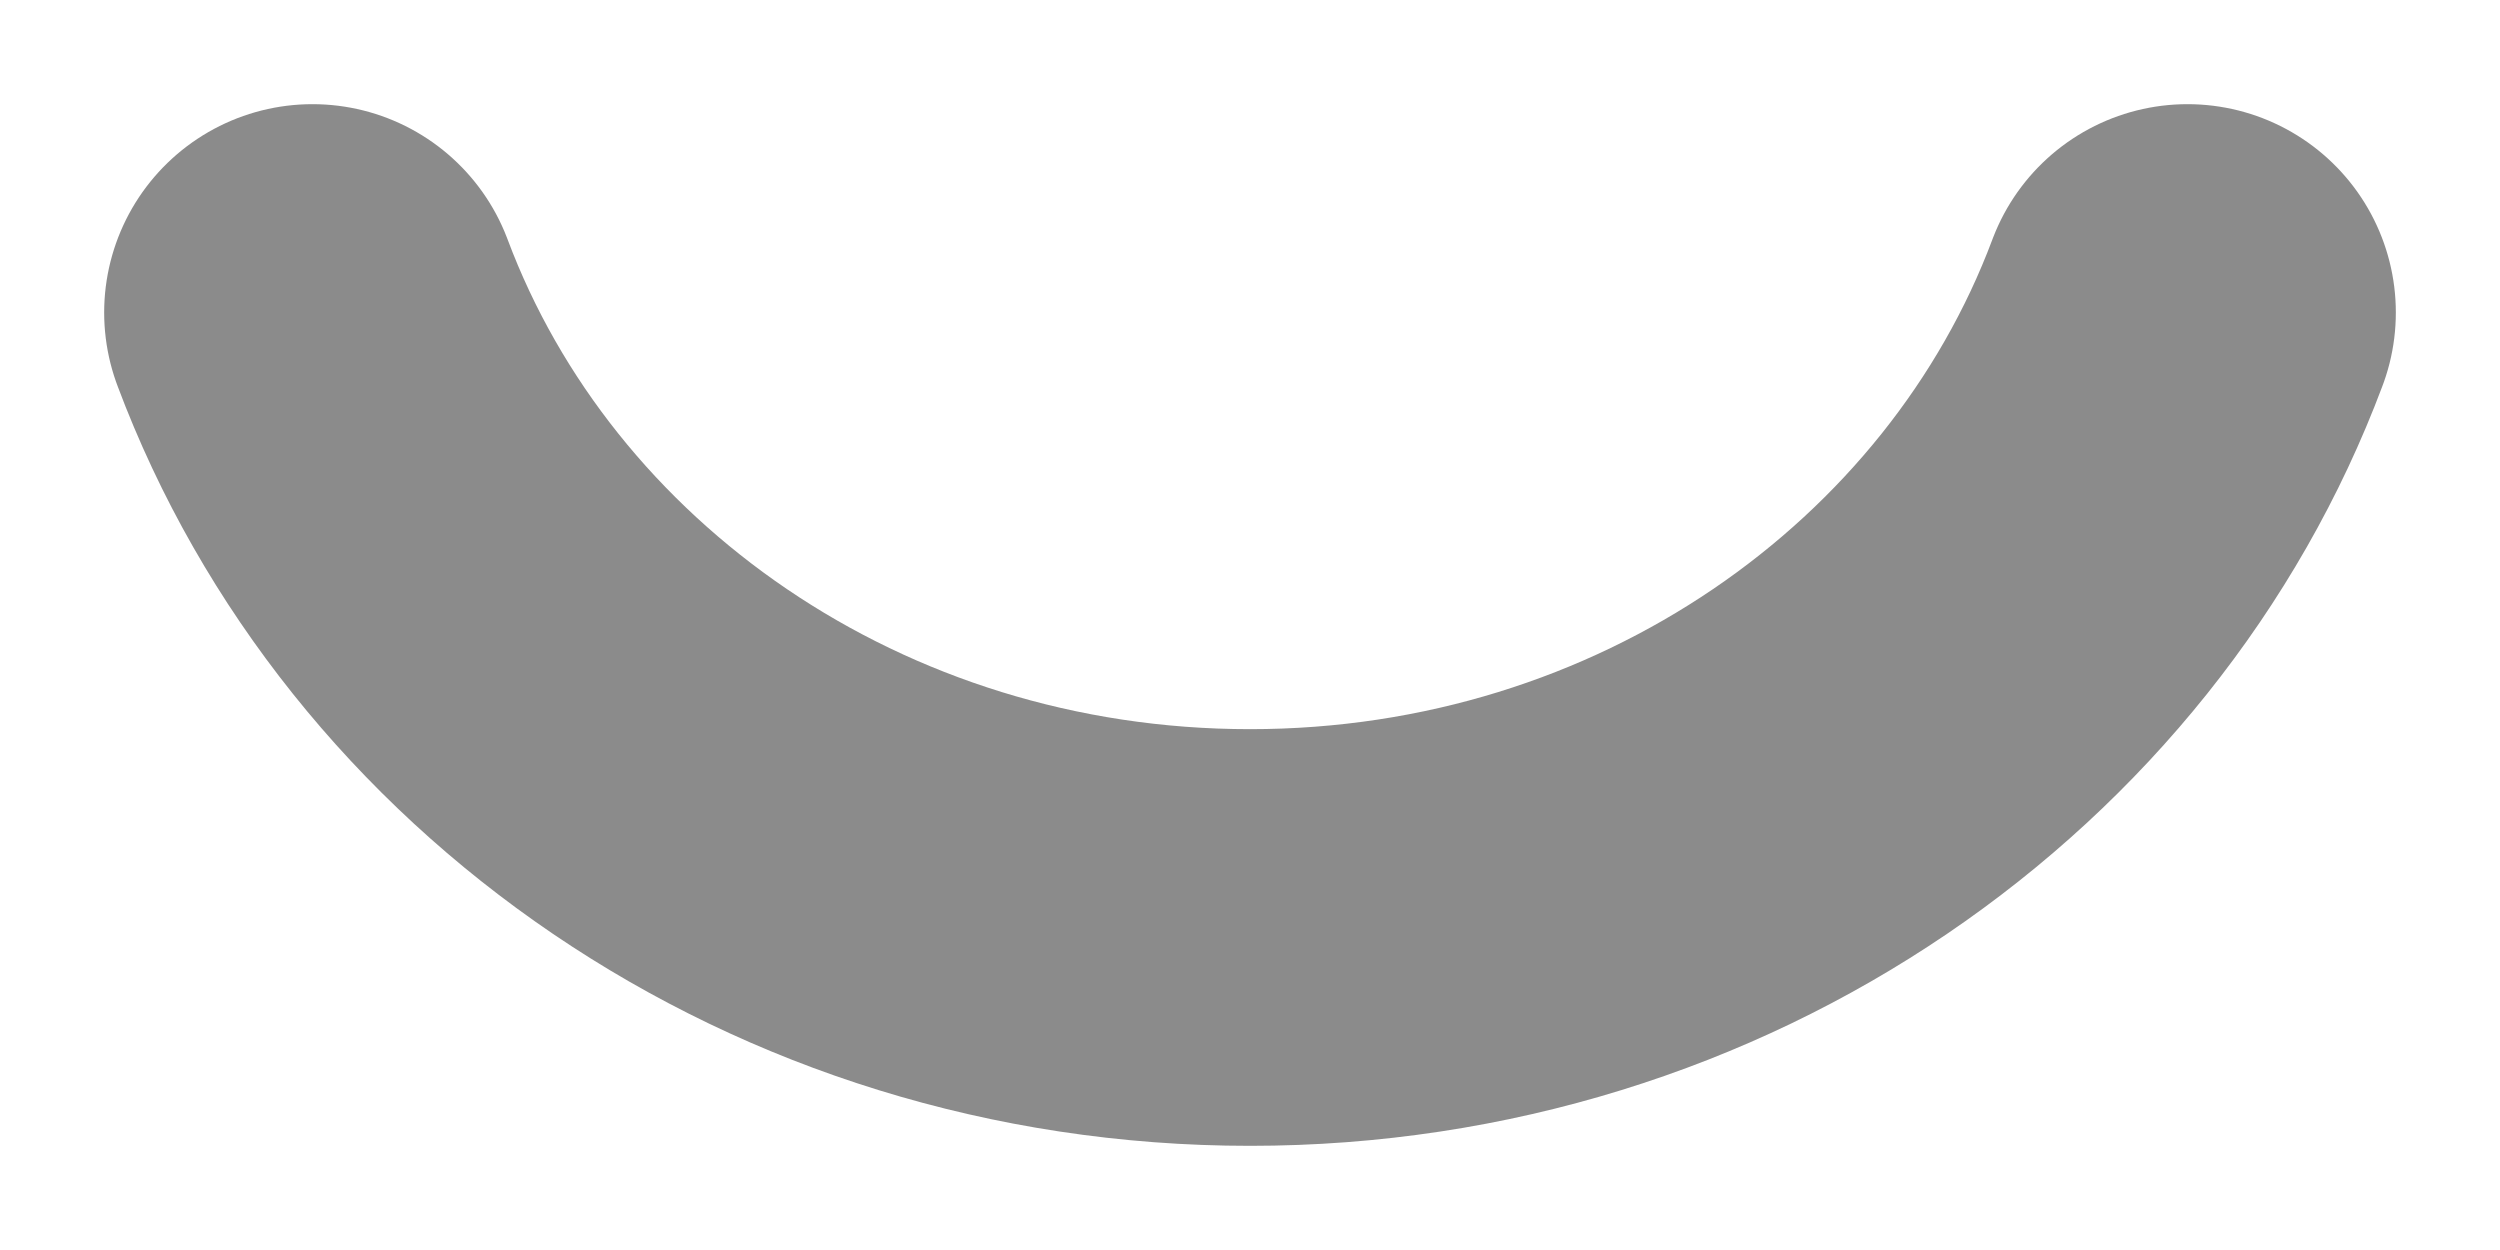 <svg width="12" height="6" viewBox="0 0 12 6" fill="none" xmlns="http://www.w3.org/2000/svg">
<path opacity="0.5" d="M1.5 1.5C2.155 3.248 3.922 4.5 6 4.5C8.078 4.5 9.845 3.248 10.5 1.5" stroke="#181818" stroke-width="2" stroke-linecap="round"/>
</svg>
